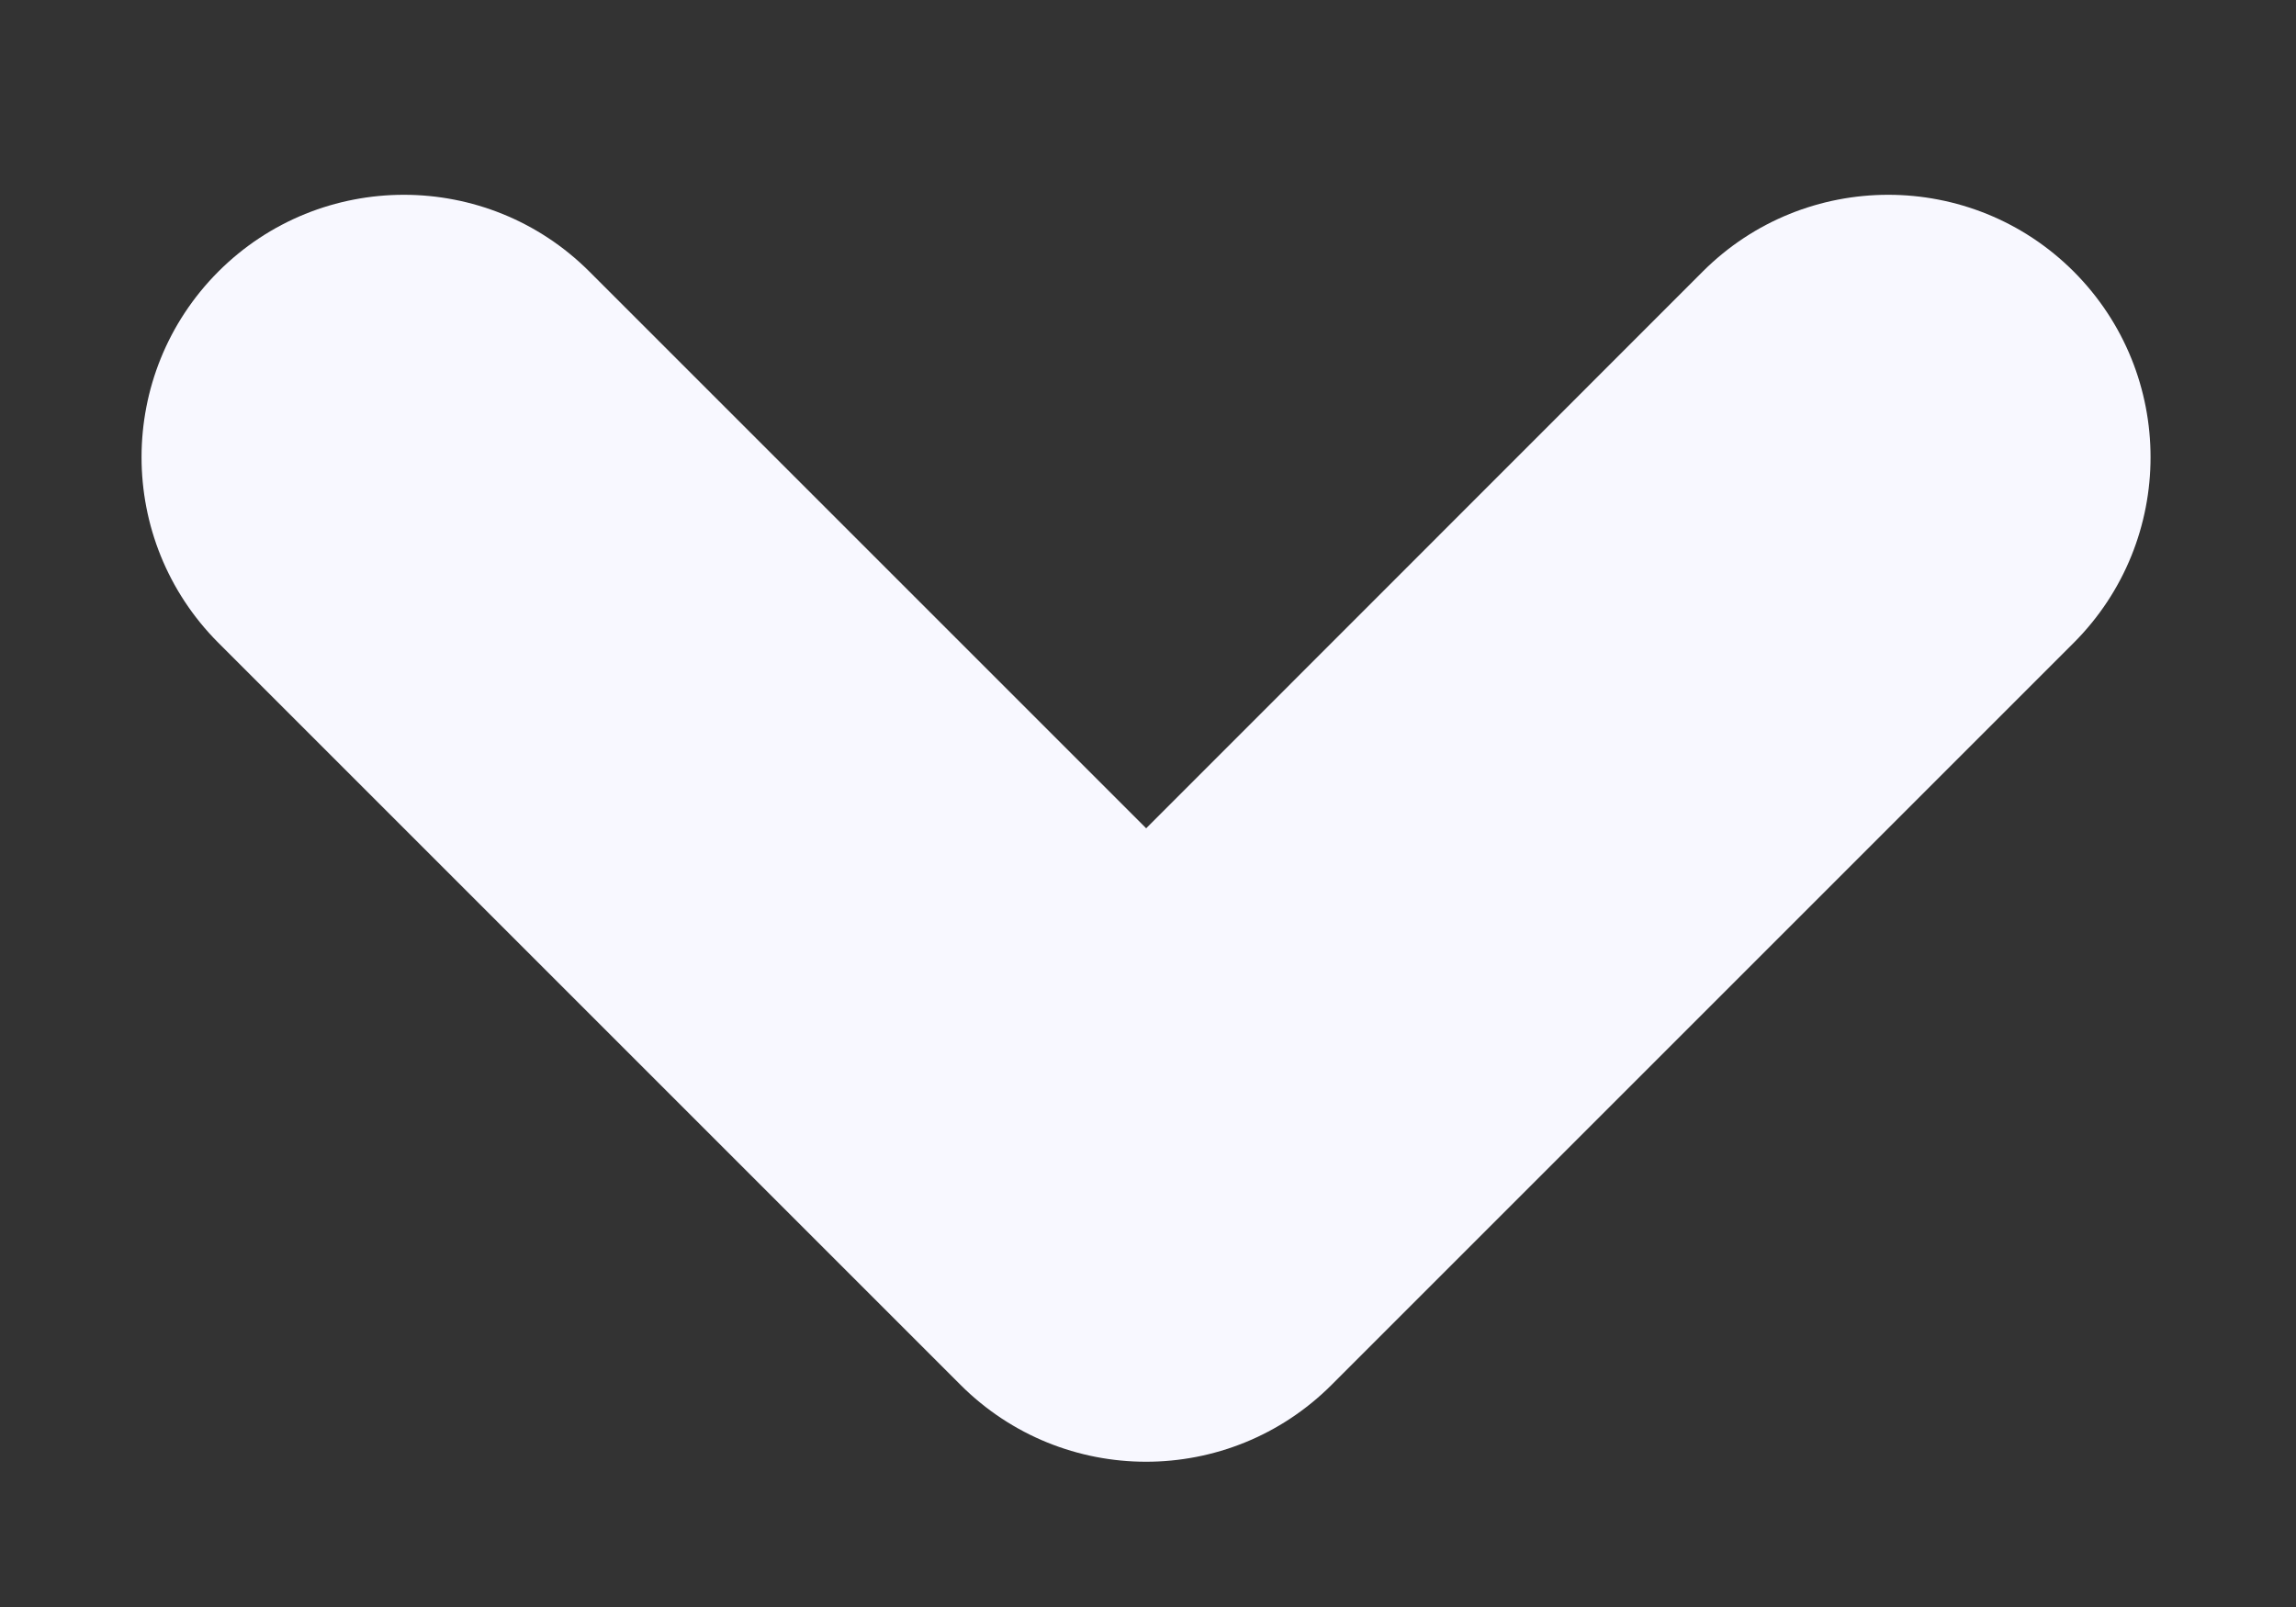 <svg width="10" height="7" viewBox="0 0 10 7" fill="none" xmlns="http://www.w3.org/2000/svg">
<rect x="0" y="0" width="10" height="7" fill="#333333" stroke="none"/>
<path d="M9.032 1.183C8.586 0.737 7.862 0.737 7.416 1.183L4.992 3.608L2.567 1.183C2.121 0.737 1.397 0.737 0.951 1.183C0.505 1.63 0.505 2.353 0.951 2.8L4.183 6.032C4.63 6.479 5.353 6.479 5.8 6.032L9.032 2.8C9.478 2.353 9.478 1.63 9.032 1.183Z" fill="#F8F8FF"/>
</svg>
